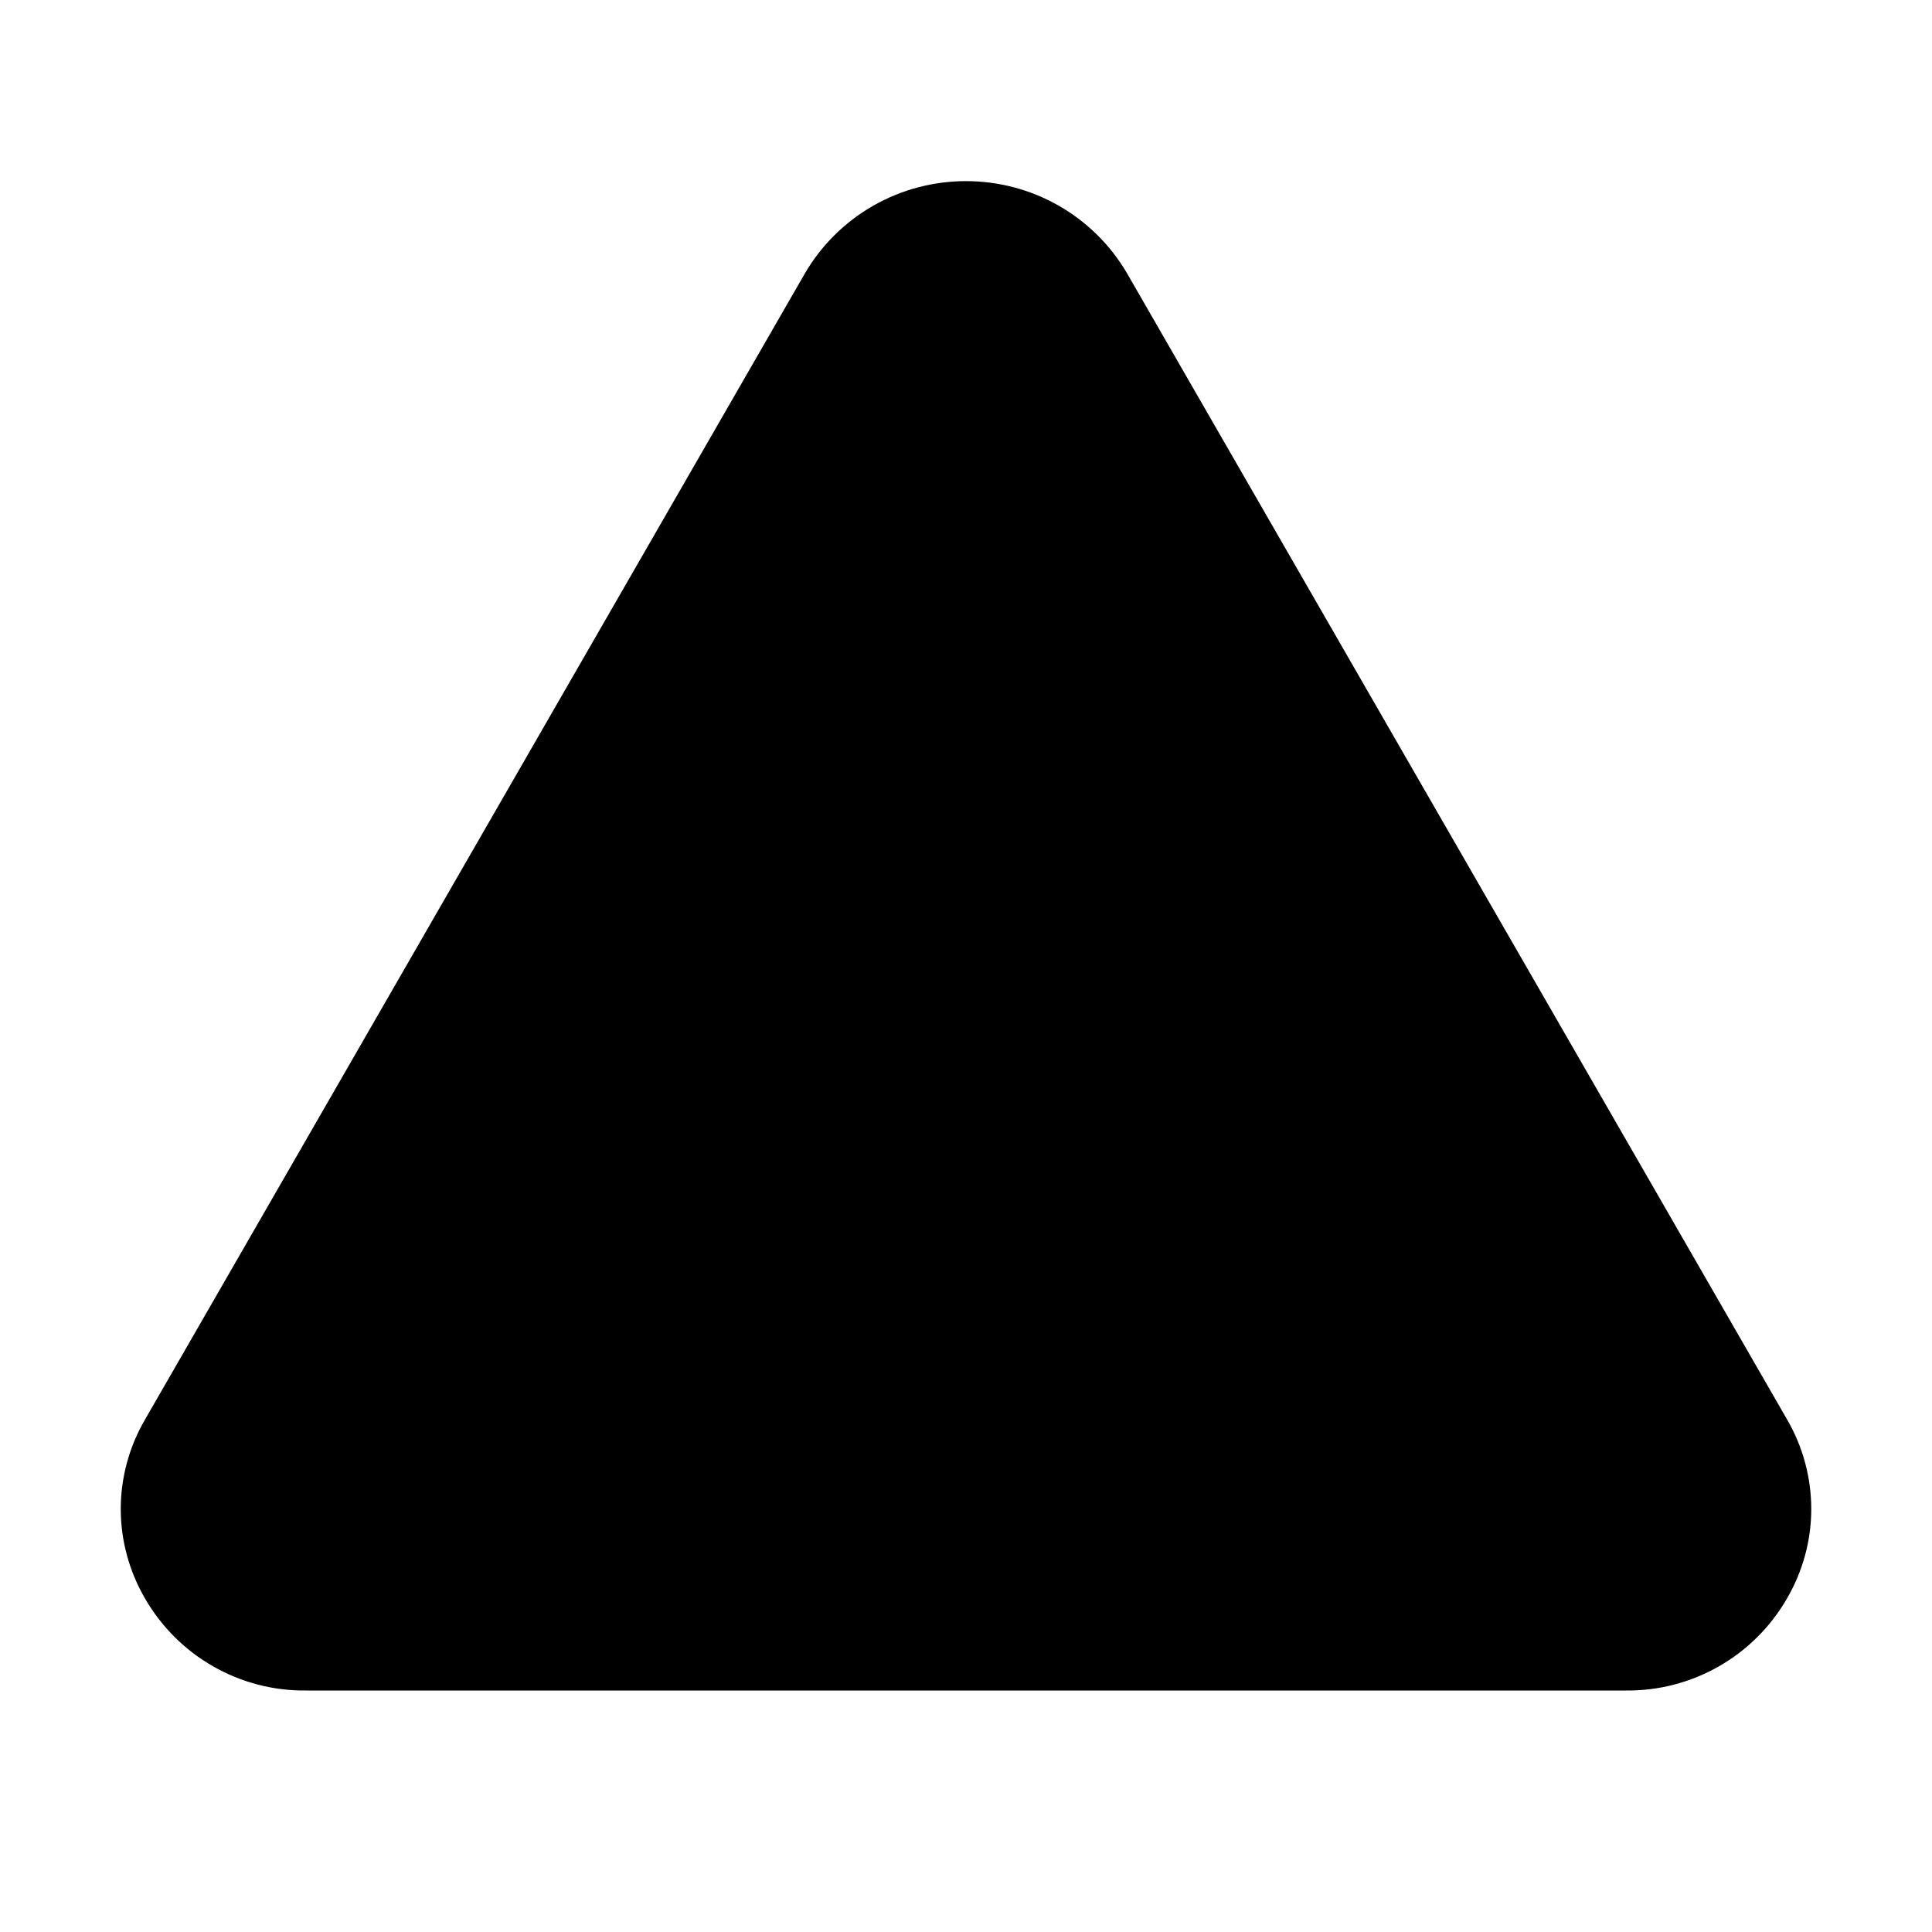 <svg width="16" height="16" viewBox="0 0 16 16" fill="none" xmlns="http://www.w3.org/2000/svg">
<g clip-path="url(#clip0_5_461)">
<path d="M14.799 13.238C14.664 13.472 14.47 13.666 14.235 13.8C14.001 13.934 13.735 14.003 13.466 14H2.534C2.264 14.003 1.999 13.934 1.765 13.8C1.53 13.666 1.336 13.472 1.201 13.238C1.07 13.013 1 12.757 1 12.497C1 12.236 1.07 11.981 1.201 11.756L6.666 2.264C6.802 2.031 6.997 1.838 7.231 1.704C7.465 1.57 7.73 1.5 8 1.5C8.27 1.5 8.535 1.57 8.769 1.704C9.003 1.838 9.198 2.031 9.334 2.264L14.8 11.756C14.931 11.981 15 12.237 15 12.497C15 12.758 14.93 13.013 14.799 13.238Z" fill="black"/>
</g>
<defs>
<clipPath id="clip0_5_461">
<rect width="16" height="16" fill="white"/>
</clipPath>
</defs>
</svg>
